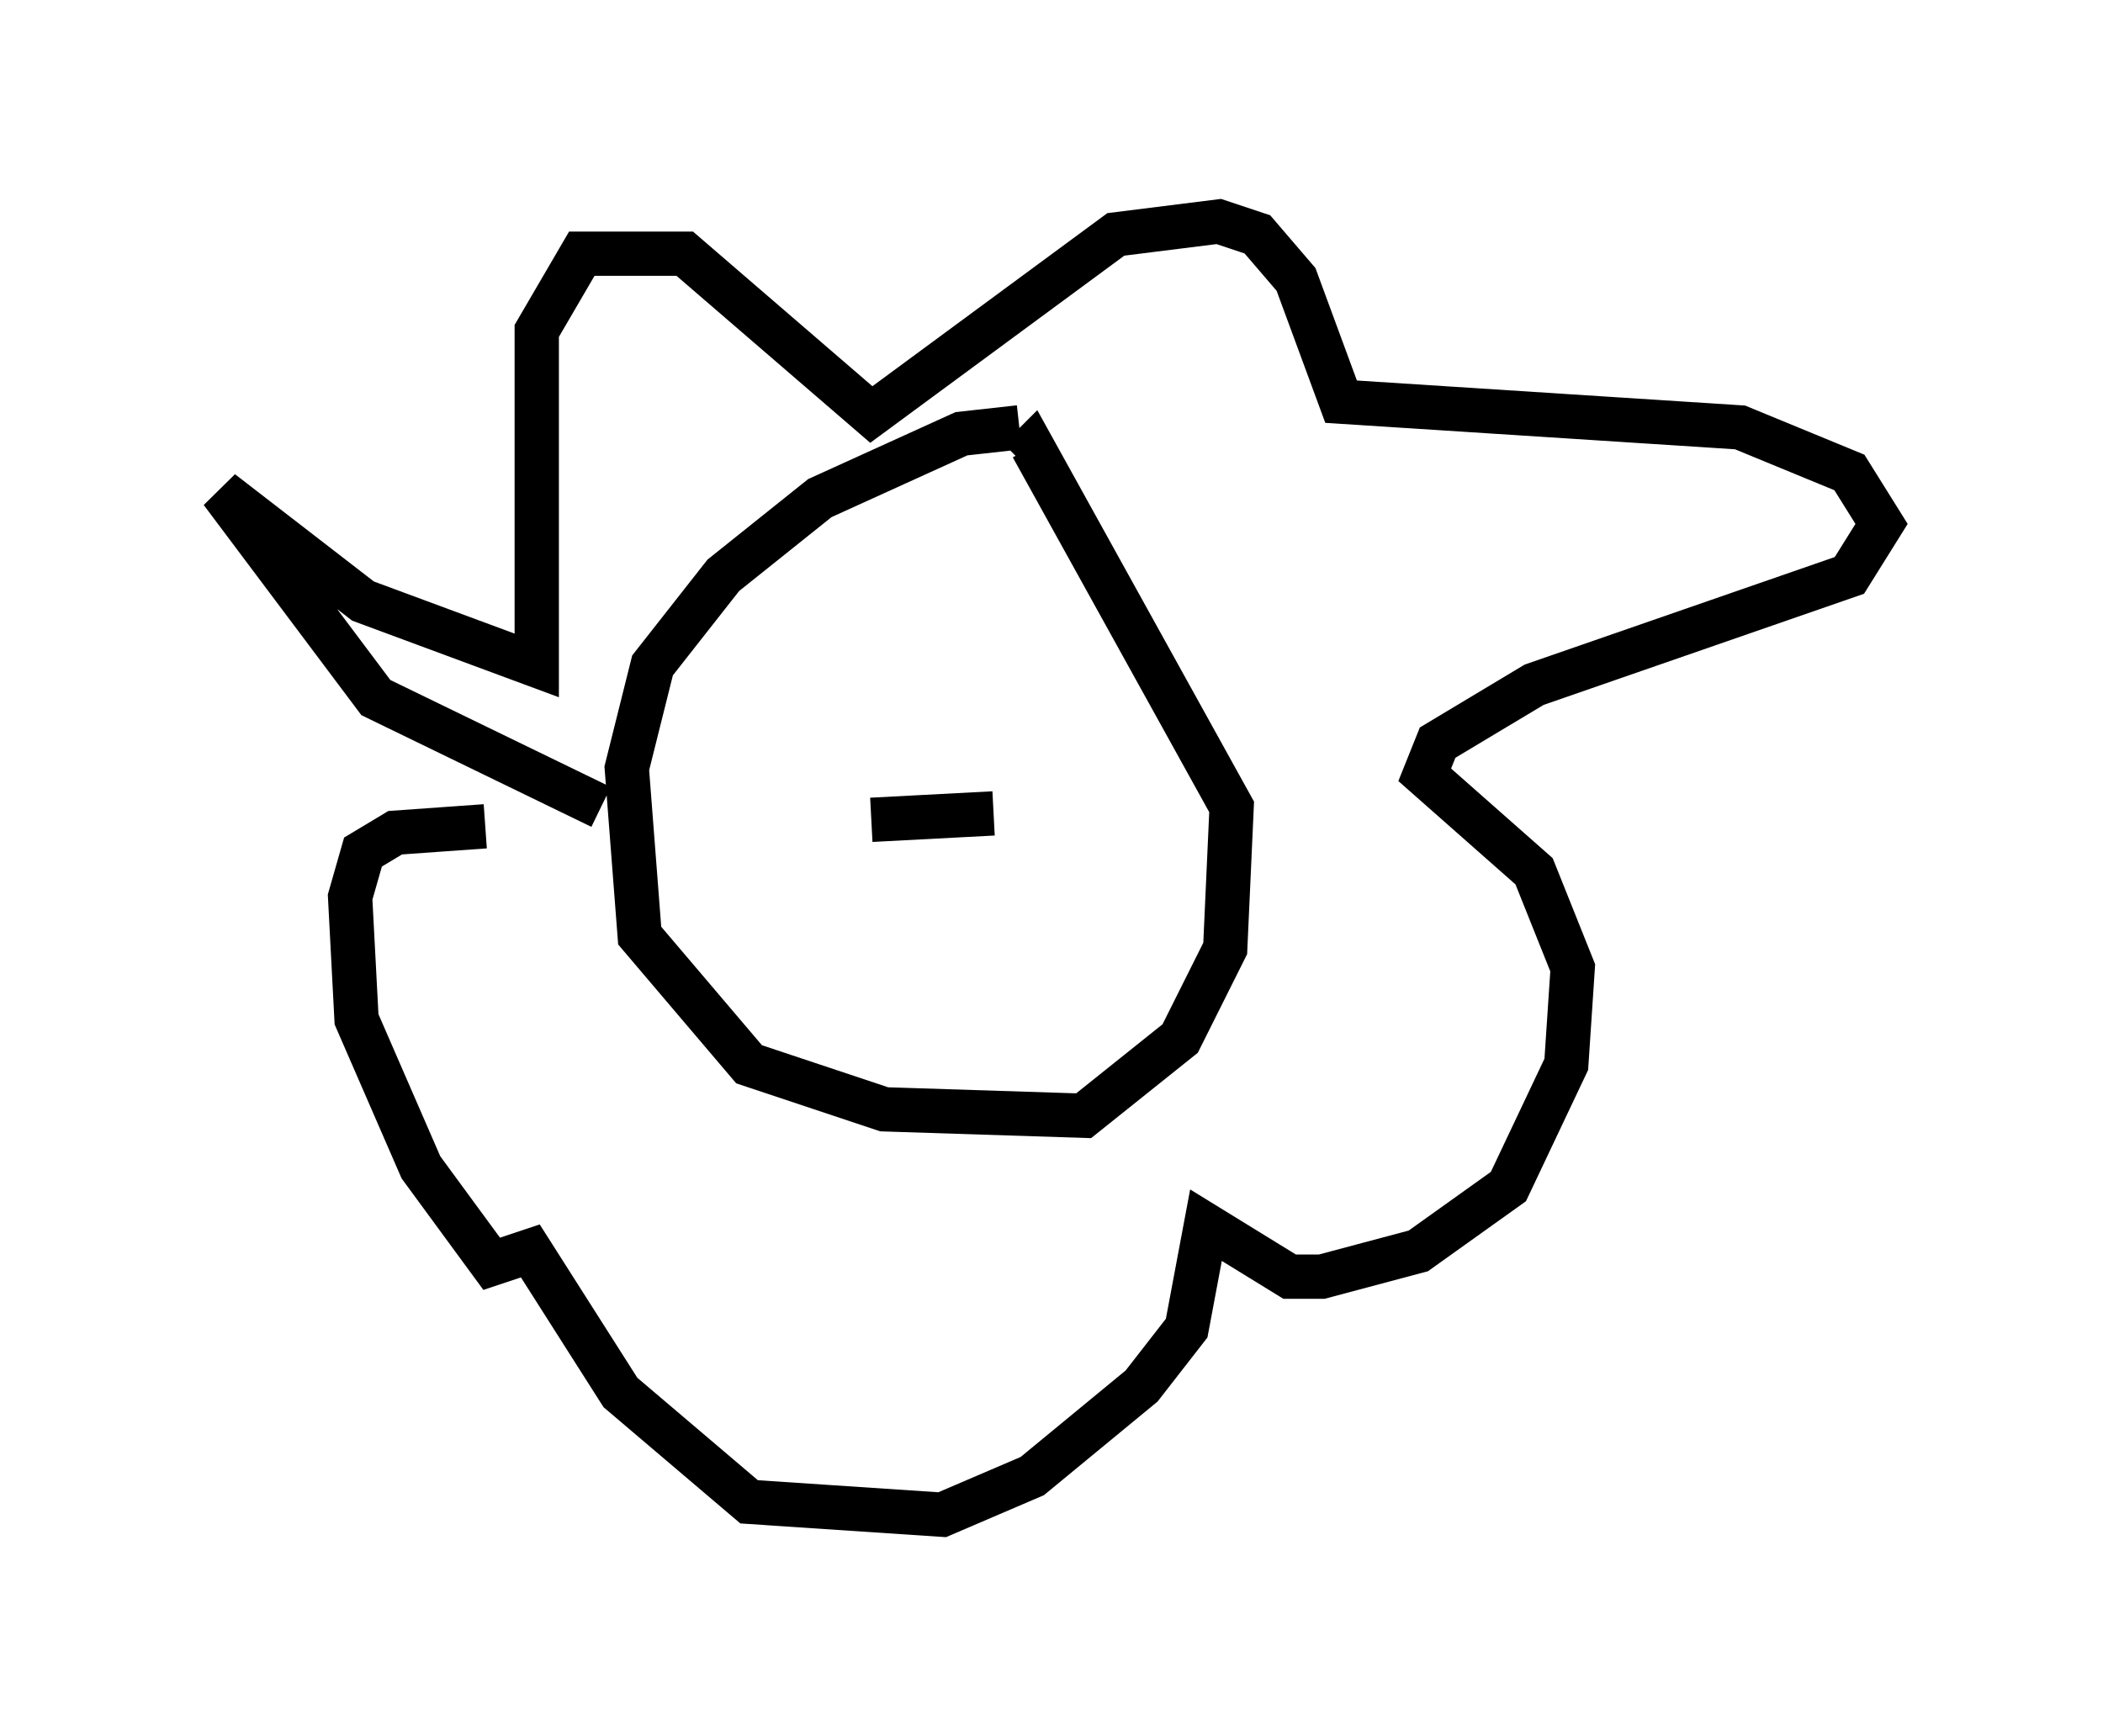 <?xml version="1.0" encoding="utf-8" ?>
<svg baseProfile="full" height="39.195" version="1.1" width="47.475" xmlns="http://www.w3.org/2000/svg" xmlns:ev="http://www.w3.org/2001/xml-events" xmlns:xlink="http://www.w3.org/1999/xlink"><defs /><rect fill="white" height="39.195" width="47.475" x="0" y="0" /><path d="M24.464, 10.52 m-1.453, -0.872 l-1.307, 0.145 -3.196, 1.453 l-2.179, 1.743 -1.598, 2.034 l-0.581, 2.324 0.291, 3.777 l2.469, 2.905 3.05, 1.017 l4.503, 0.145 2.179, -1.743 l1.017, -2.034 0.145, -3.196 l-4.503, -8.134 -0.291, 0.291 m-9.441, 7.844 l-5.084, -2.469 -3.486, -4.648 l3.196, 2.469 3.922, 1.453 l0.0, -7.553 1.017, -1.743 l2.324, 0.0 4.212, 3.631 l5.52, -4.067 2.324, -0.291 l0.872, 0.291 0.872, 1.017 l1.017, 2.76 9.006, 0.581 l2.469, 1.017 0.726, 1.162 l-0.726, 1.162 -7.117, 2.469 l-2.179, 1.307 -0.291, 0.726 l2.469, 2.179 0.872, 2.179 l-0.145, 2.179 -1.307, 2.76 l-2.034, 1.453 -2.179, 0.581 l-0.726, 0.0 -1.888, -1.162 l-0.436, 2.324 -1.017, 1.307 l-2.469, 2.034 -2.034, 0.872 l-4.358, -0.291 -2.905, -2.469 l-2.034, -3.196 -0.872, 0.291 l-1.598, -2.179 -1.453, -3.341 l-0.145, -2.76 0.291, -1.017 l0.726, -0.436 2.034, -0.145 m11.475, -0.291 l-2.76, 0.145 " fill="none" stroke="black" stroke-width="1" /></svg>